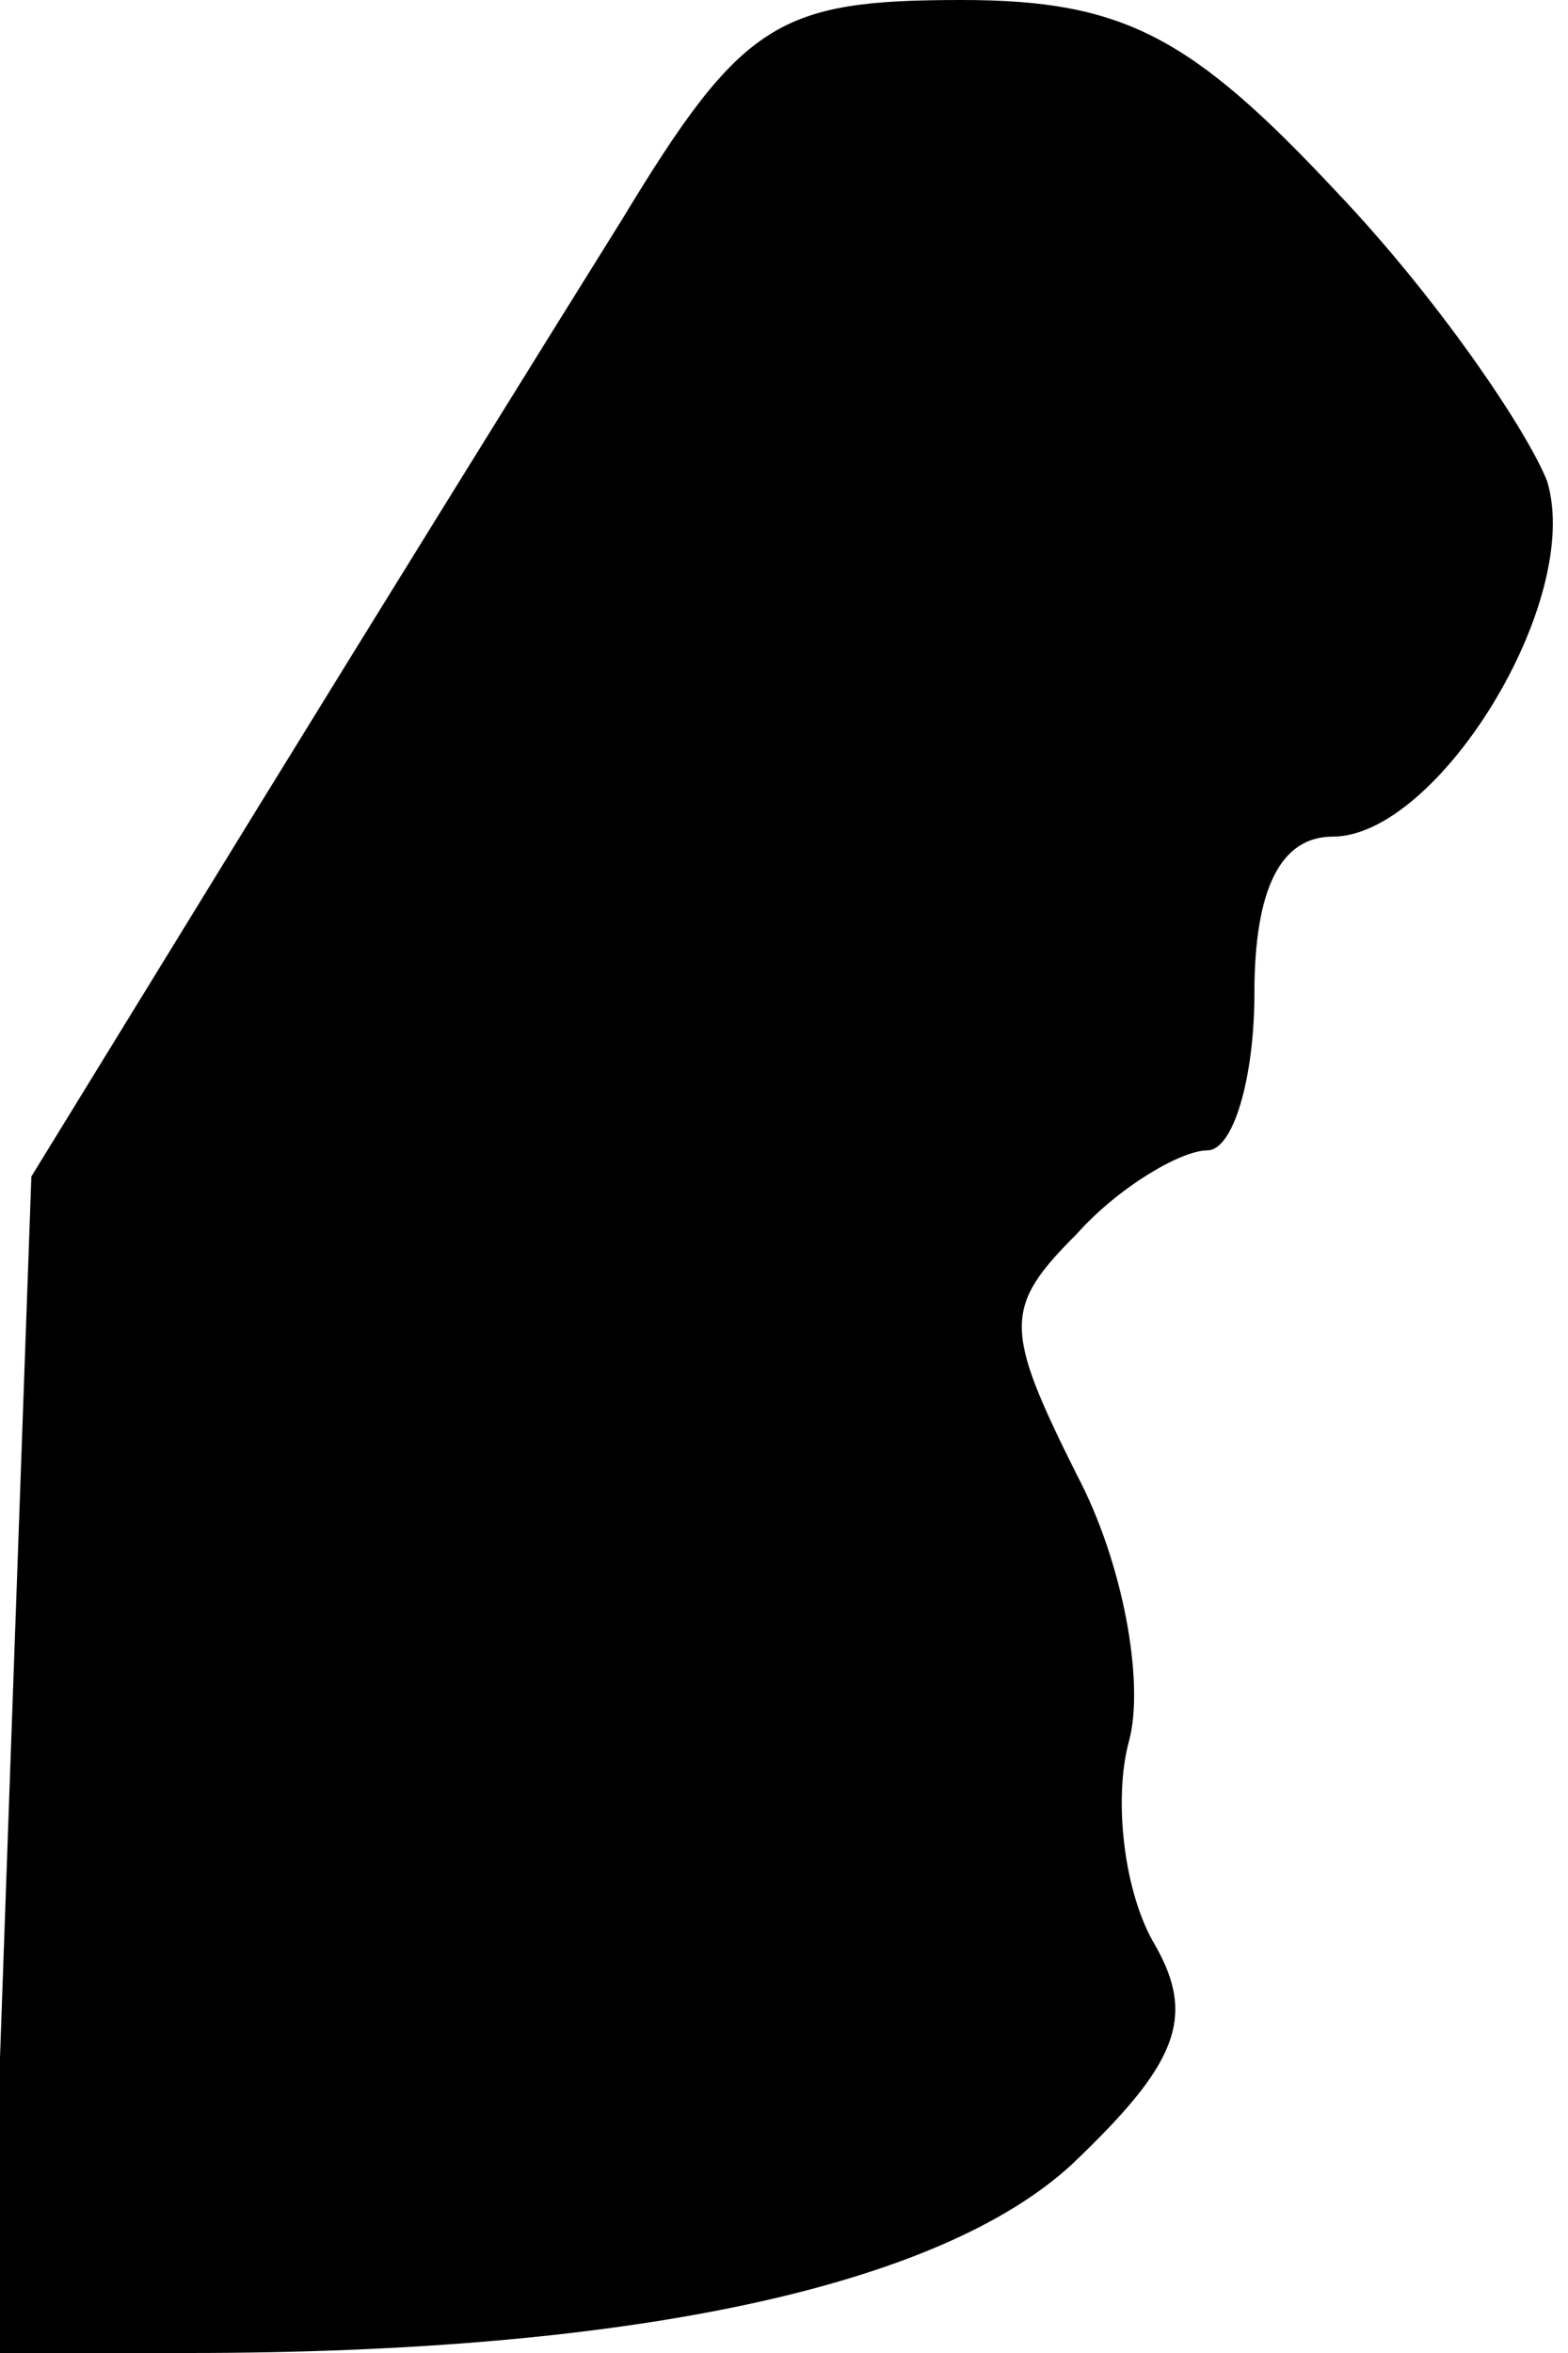 <?xml version="1.0" standalone="no"?>
<!DOCTYPE svg PUBLIC "-//W3C//DTD SVG 20010904//EN"
 "http://www.w3.org/TR/2001/REC-SVG-20010904/DTD/svg10.dtd">
<svg version="1.0" xmlns="http://www.w3.org/2000/svg"
 width="30pt" height="45pt" viewBox="0 0 30 45"
 preserveAspectRatio="xMidYMid meet">
<g transform="translate(0,45) scale(0.1,-0.1)"
fill="#000000" stroke="none">
<path fill="#000000" stroke="none" d="M119 408 c-15 -24 -46 -74 -70 -113
l-43 -70 -4 -112 -4 -113 38 0 c86 0 144 13 169 36 20 19 24 28 16 42 -6 10
-8 28 -5 39 3 11 -1 34 -10 51 -14 28 -14 32 0 46 8 9 20 16 25 16 5 0 9 14 9
30 0 20 5 30 15 30 20 0 48 45 41 68 -4 10 -21 35 -40 55 -28 30 -41 37 -72
37 -35 0 -42 -4 -65 -42z"/>
</g>
</svg>
